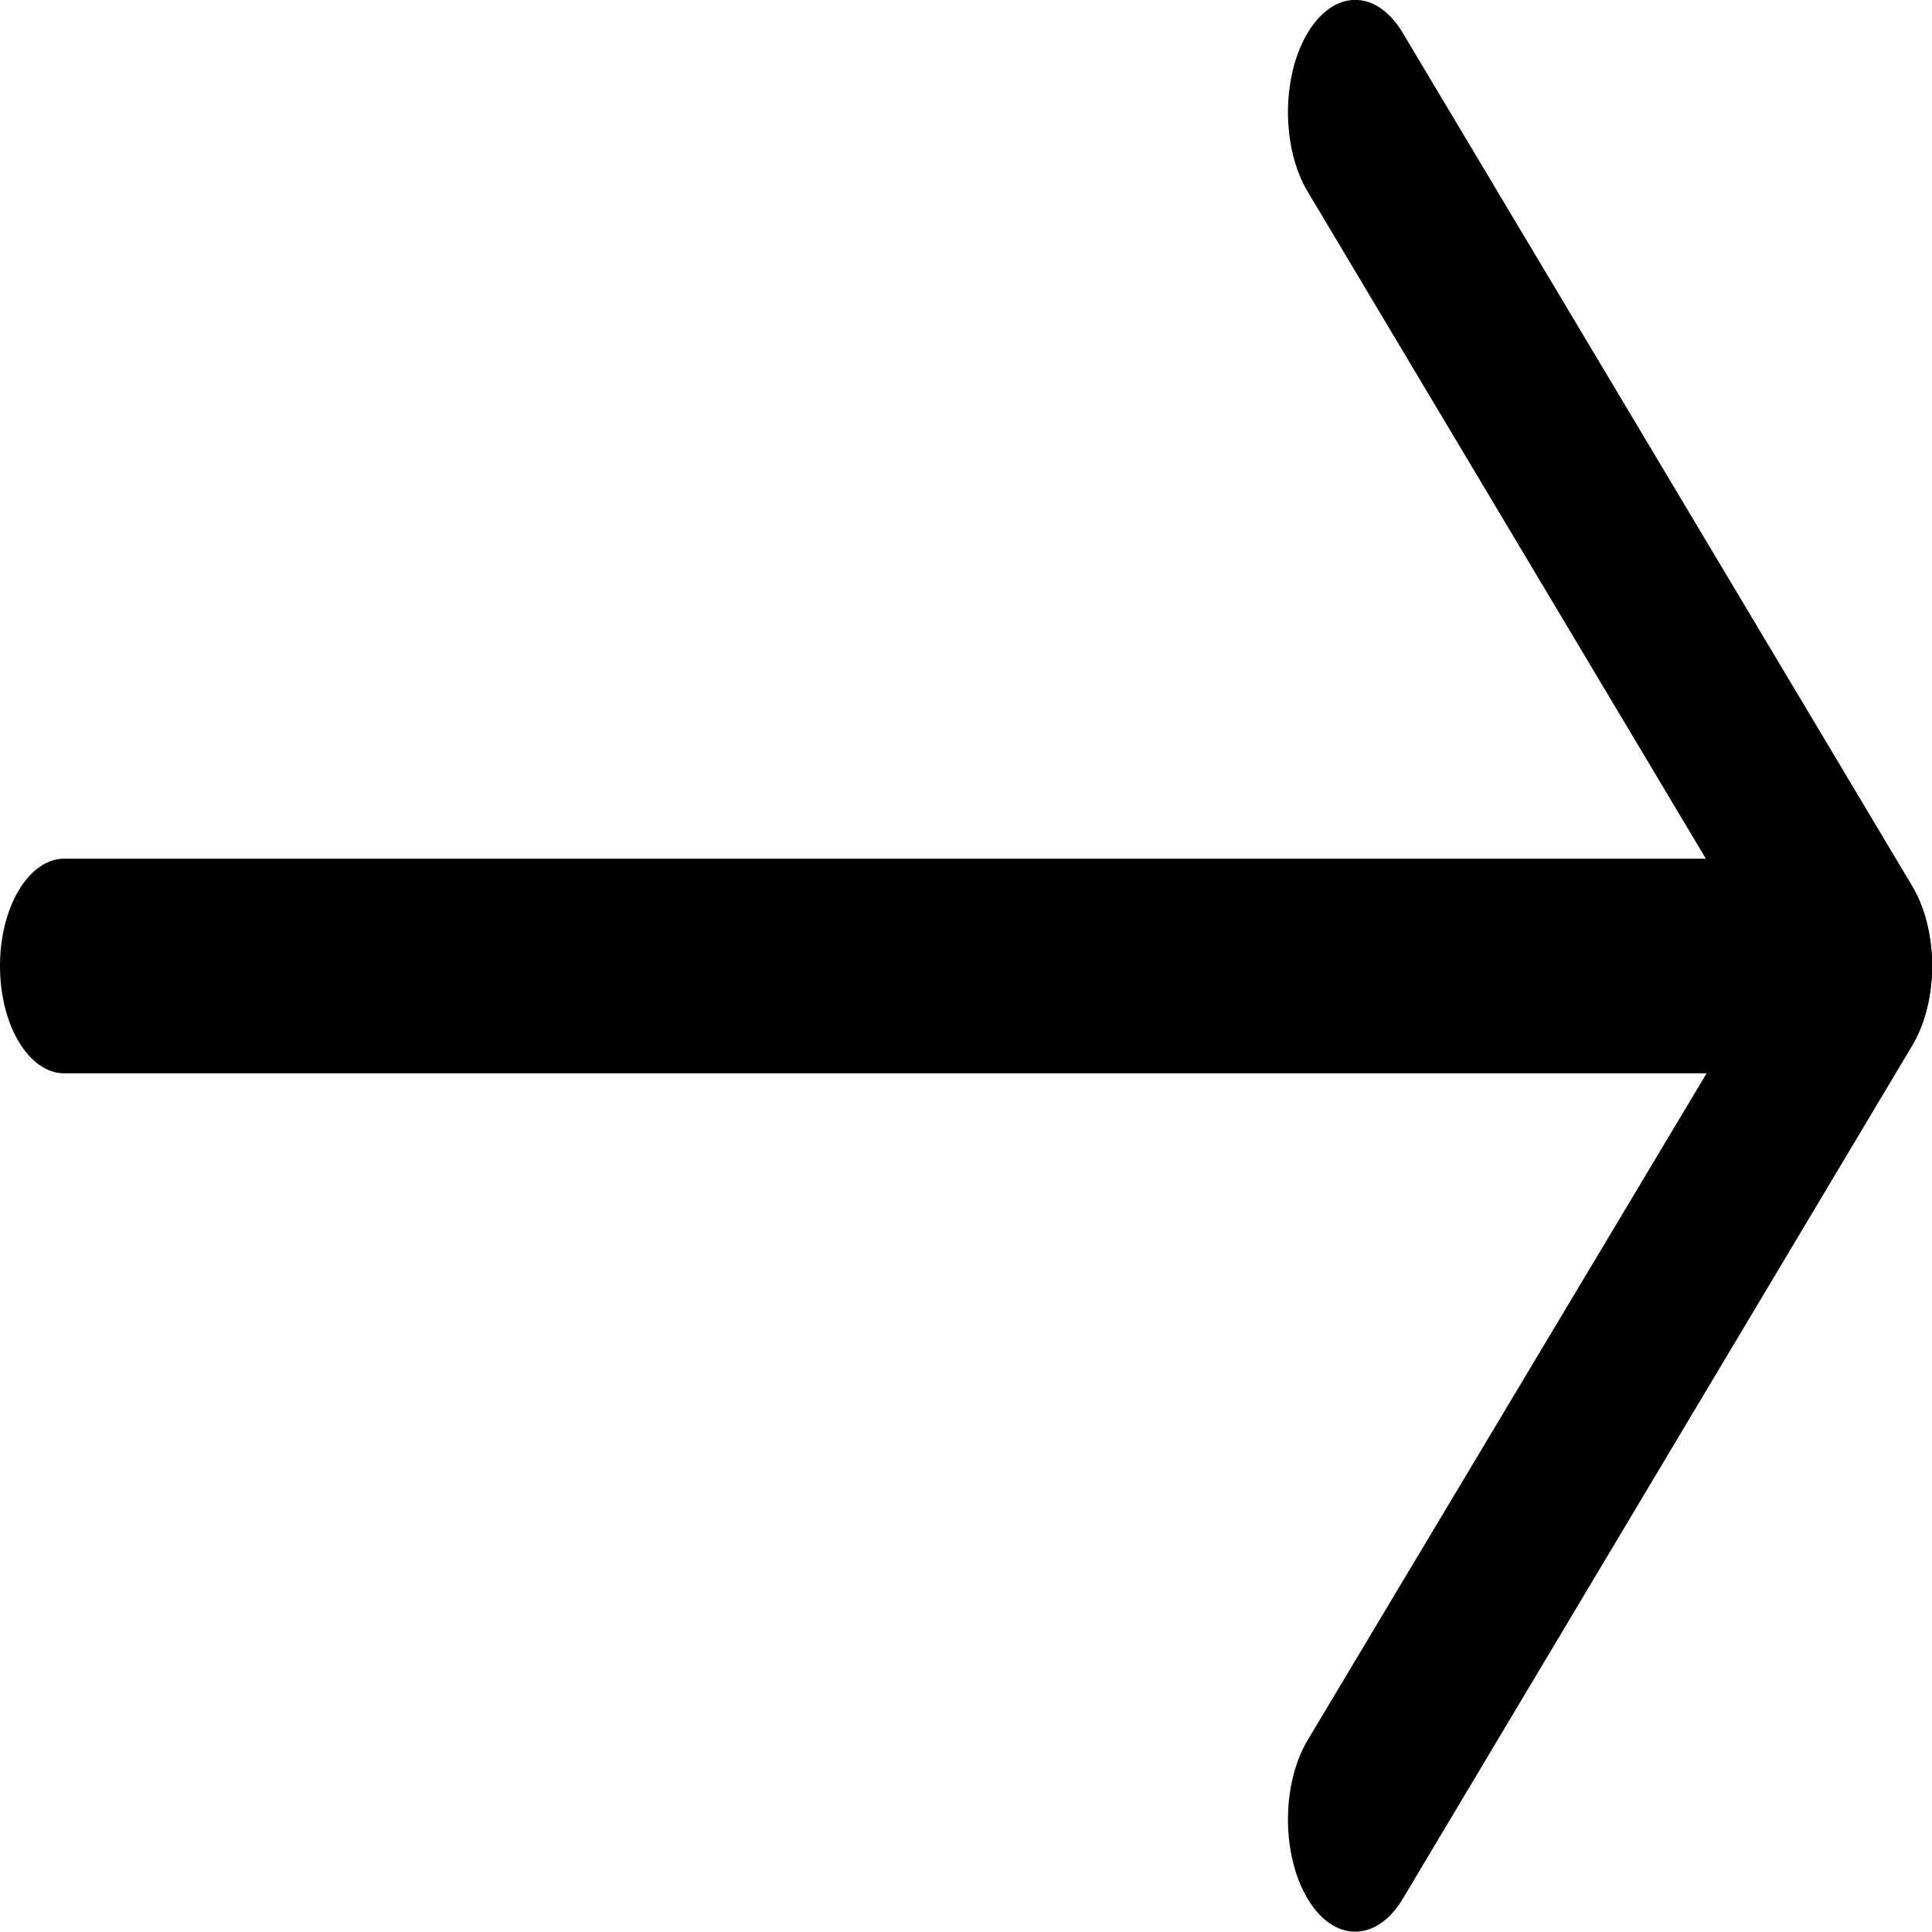 <svg width="20" height="20" viewBox="0 0 20 20" fill="none" xmlns="http://www.w3.org/2000/svg">
<g clip-path="url(#clip0_1_428)">
<path d="M13.537 18.013C13.265 18.468 13.265 19.203 13.537 19.657C13.808 20.11 14.249 20.11 14.521 19.657L19.797 10.821C20.069 10.367 20.069 9.631 19.797 9.175L14.521 0.34C14.249 -0.115 13.809 -0.115 13.537 0.34C13.265 0.794 13.265 1.53 13.537 1.984L18.327 10.008L13.537 18.013Z" fill="black"/>
<path fill-rule="evenodd" clip-rule="evenodd" d="M0.667 8.889H19.334C19.701 8.889 20.001 9.386 20.001 10C20.001 10.614 19.701 11.111 19.334 11.111H0.667C0.298 11.111 0 10.614 0 10C0 9.386 0.298 8.889 0.667 8.889Z" fill="black"/>
</g>
<defs>
<clipPath id="clip0_1_428">
<rect width="20" height="20" fill="white"/>
</clipPath>
</defs>
</svg>
